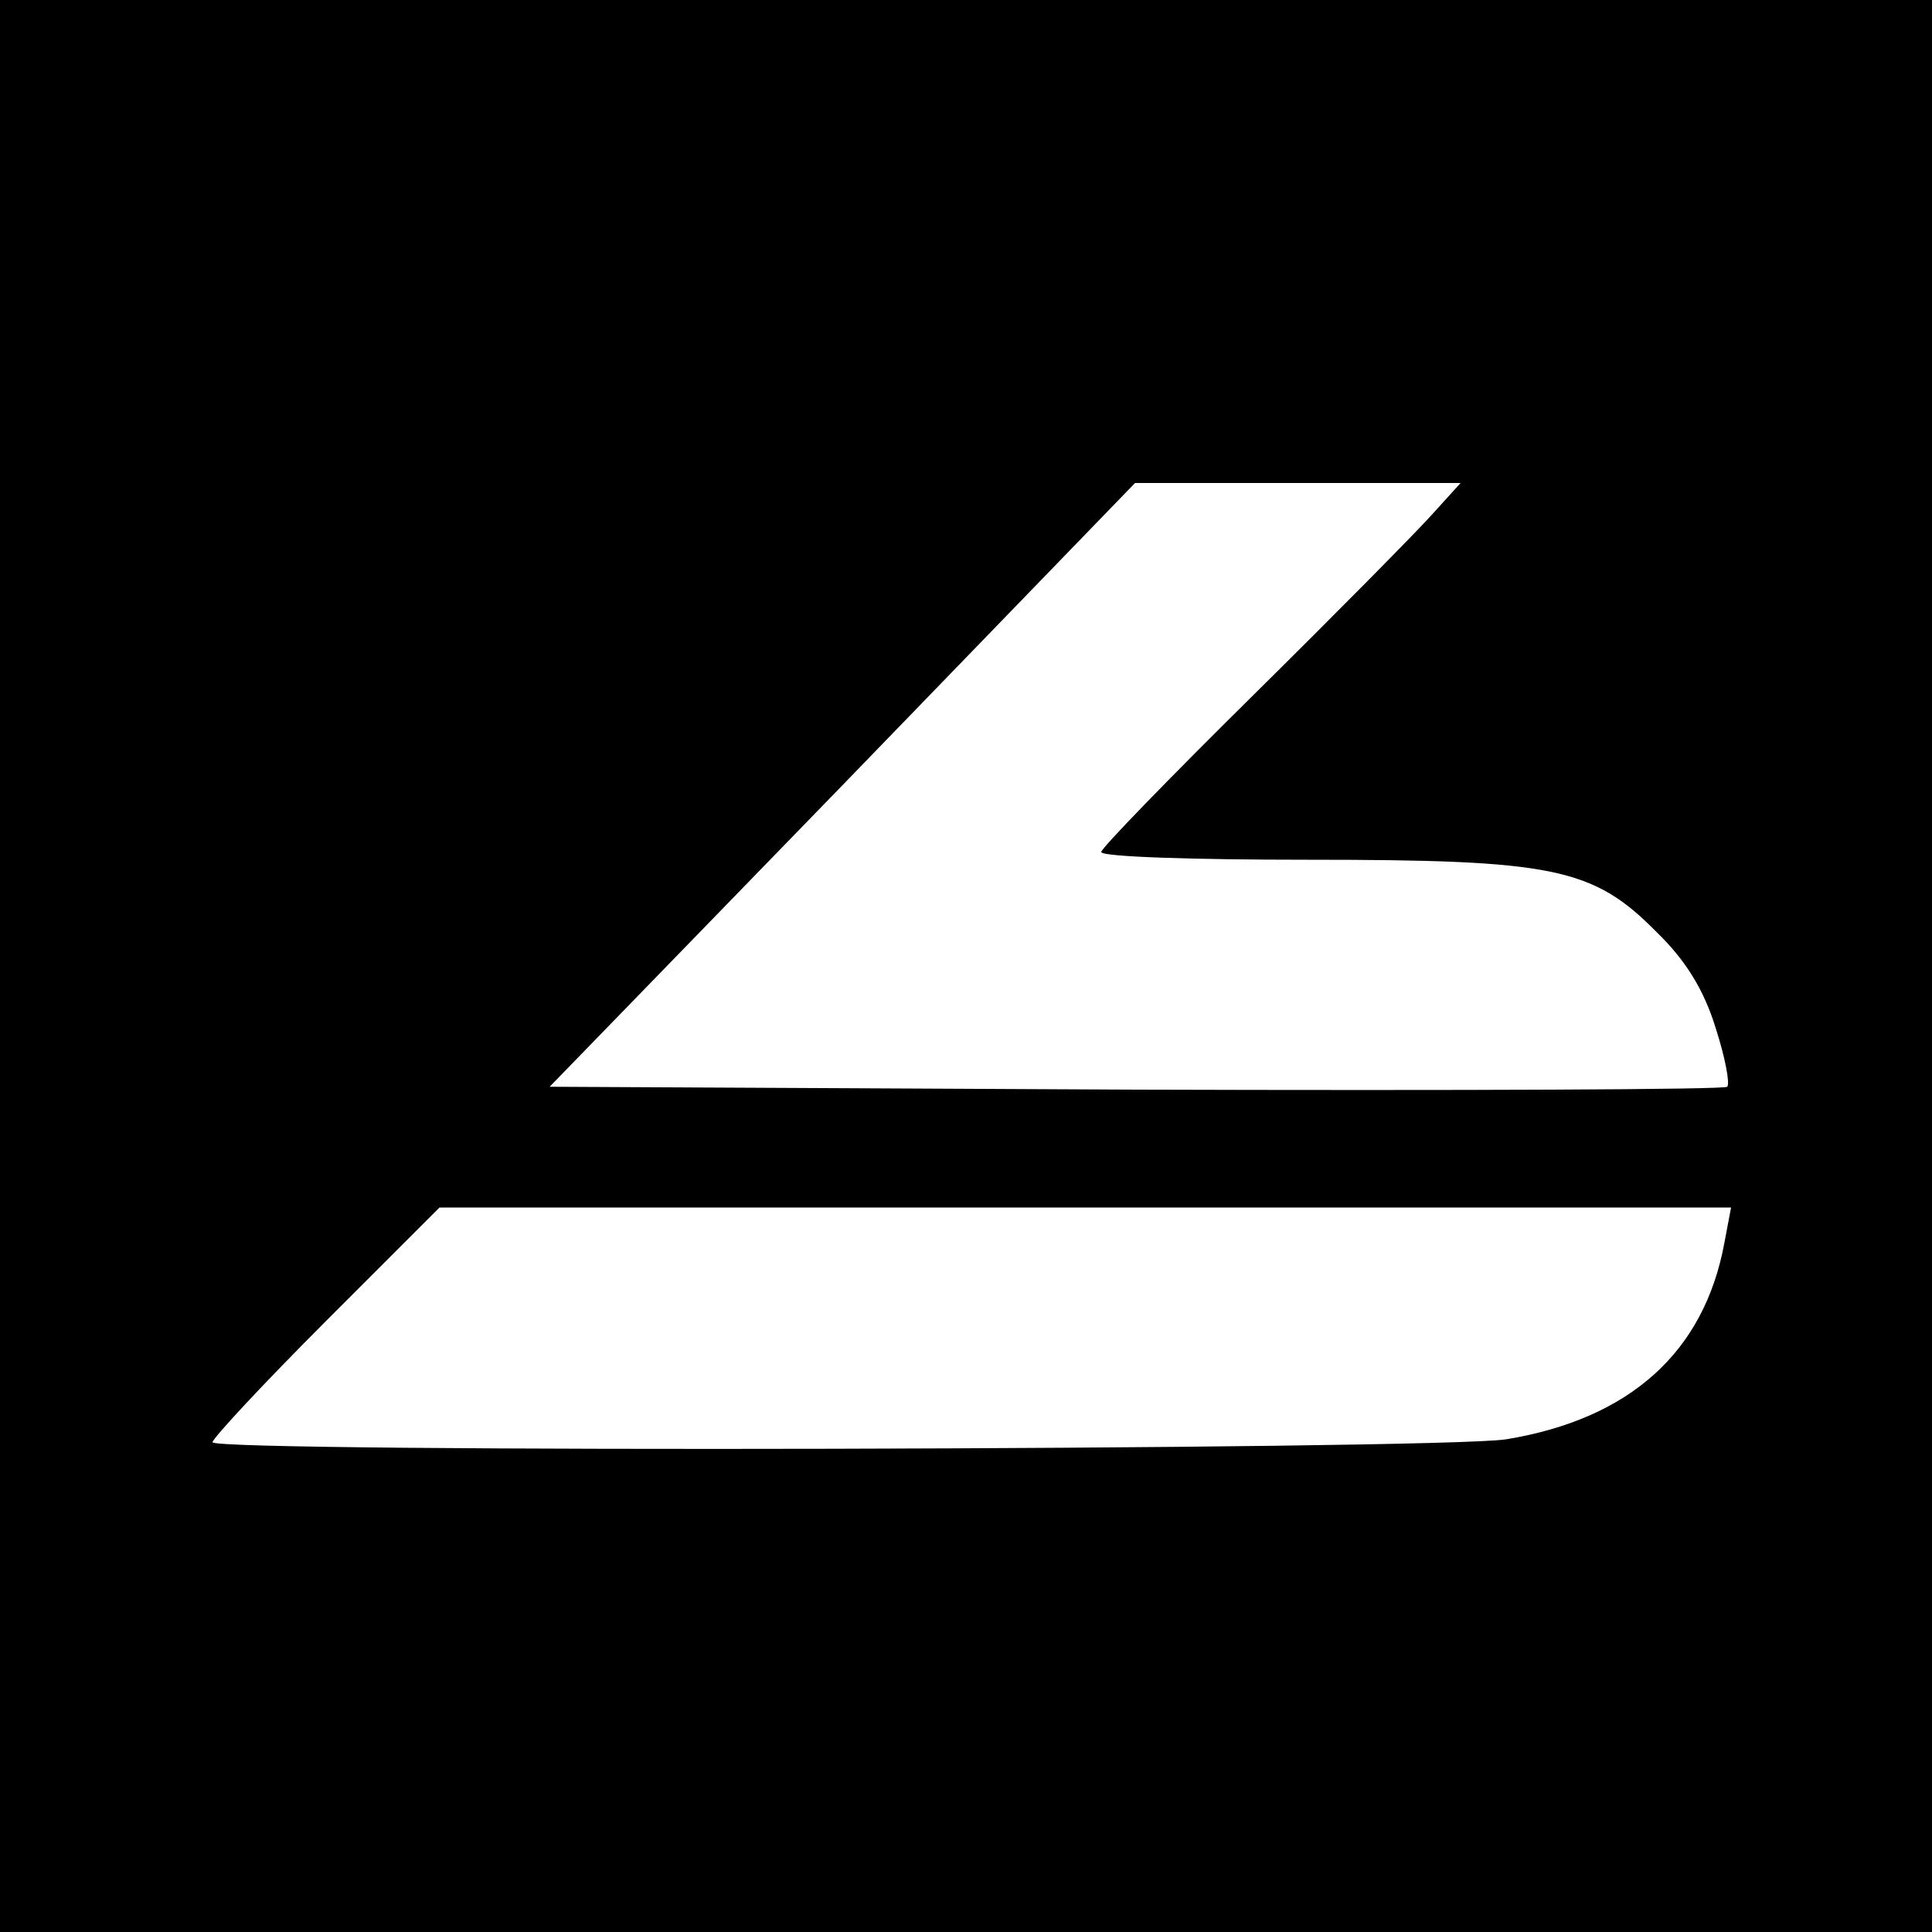 <?xml version="1.0" standalone="no"?>
<!DOCTYPE svg PUBLIC "-//W3C//DTD SVG 20010904//EN"
 "http://www.w3.org/TR/2001/REC-SVG-20010904/DTD/svg10.dtd">
<svg version="1.0" xmlns="http://www.w3.org/2000/svg"
 width="200pt" height="200pt" viewBox="0 0 200 200"
 preserveAspectRatio="xMidYMid meet">

<g transform="translate(0,200) scale(0.1,-0.1)"
fill="#000000" stroke="none">
<path d="M0 1000 l0 -1000 1000 0 1000 0 0 1000 0 1000 -1000 0 -1000 0 0
-1000z m1483 468 c-16 -18 -100 -103 -186 -188 -86 -85 -157 -158 -157 -162 0
-5 96 -8 213 -8 255 0 296 -8 362 -75 30 -29 49 -60 61 -99 10 -31 15 -58 12
-61 -2 -3 -278 -4 -612 -3 l-607 3 303 312 303 313 169 0 168 0 -29 -32z m302
-755 c-21 -113 -98 -182 -226 -203 -73 -11 -1339 -14 -1339 -3 0 4 53 61 117
125 l118 118 668 0 669 0 -7 -37z"/>
</g>
</svg>
